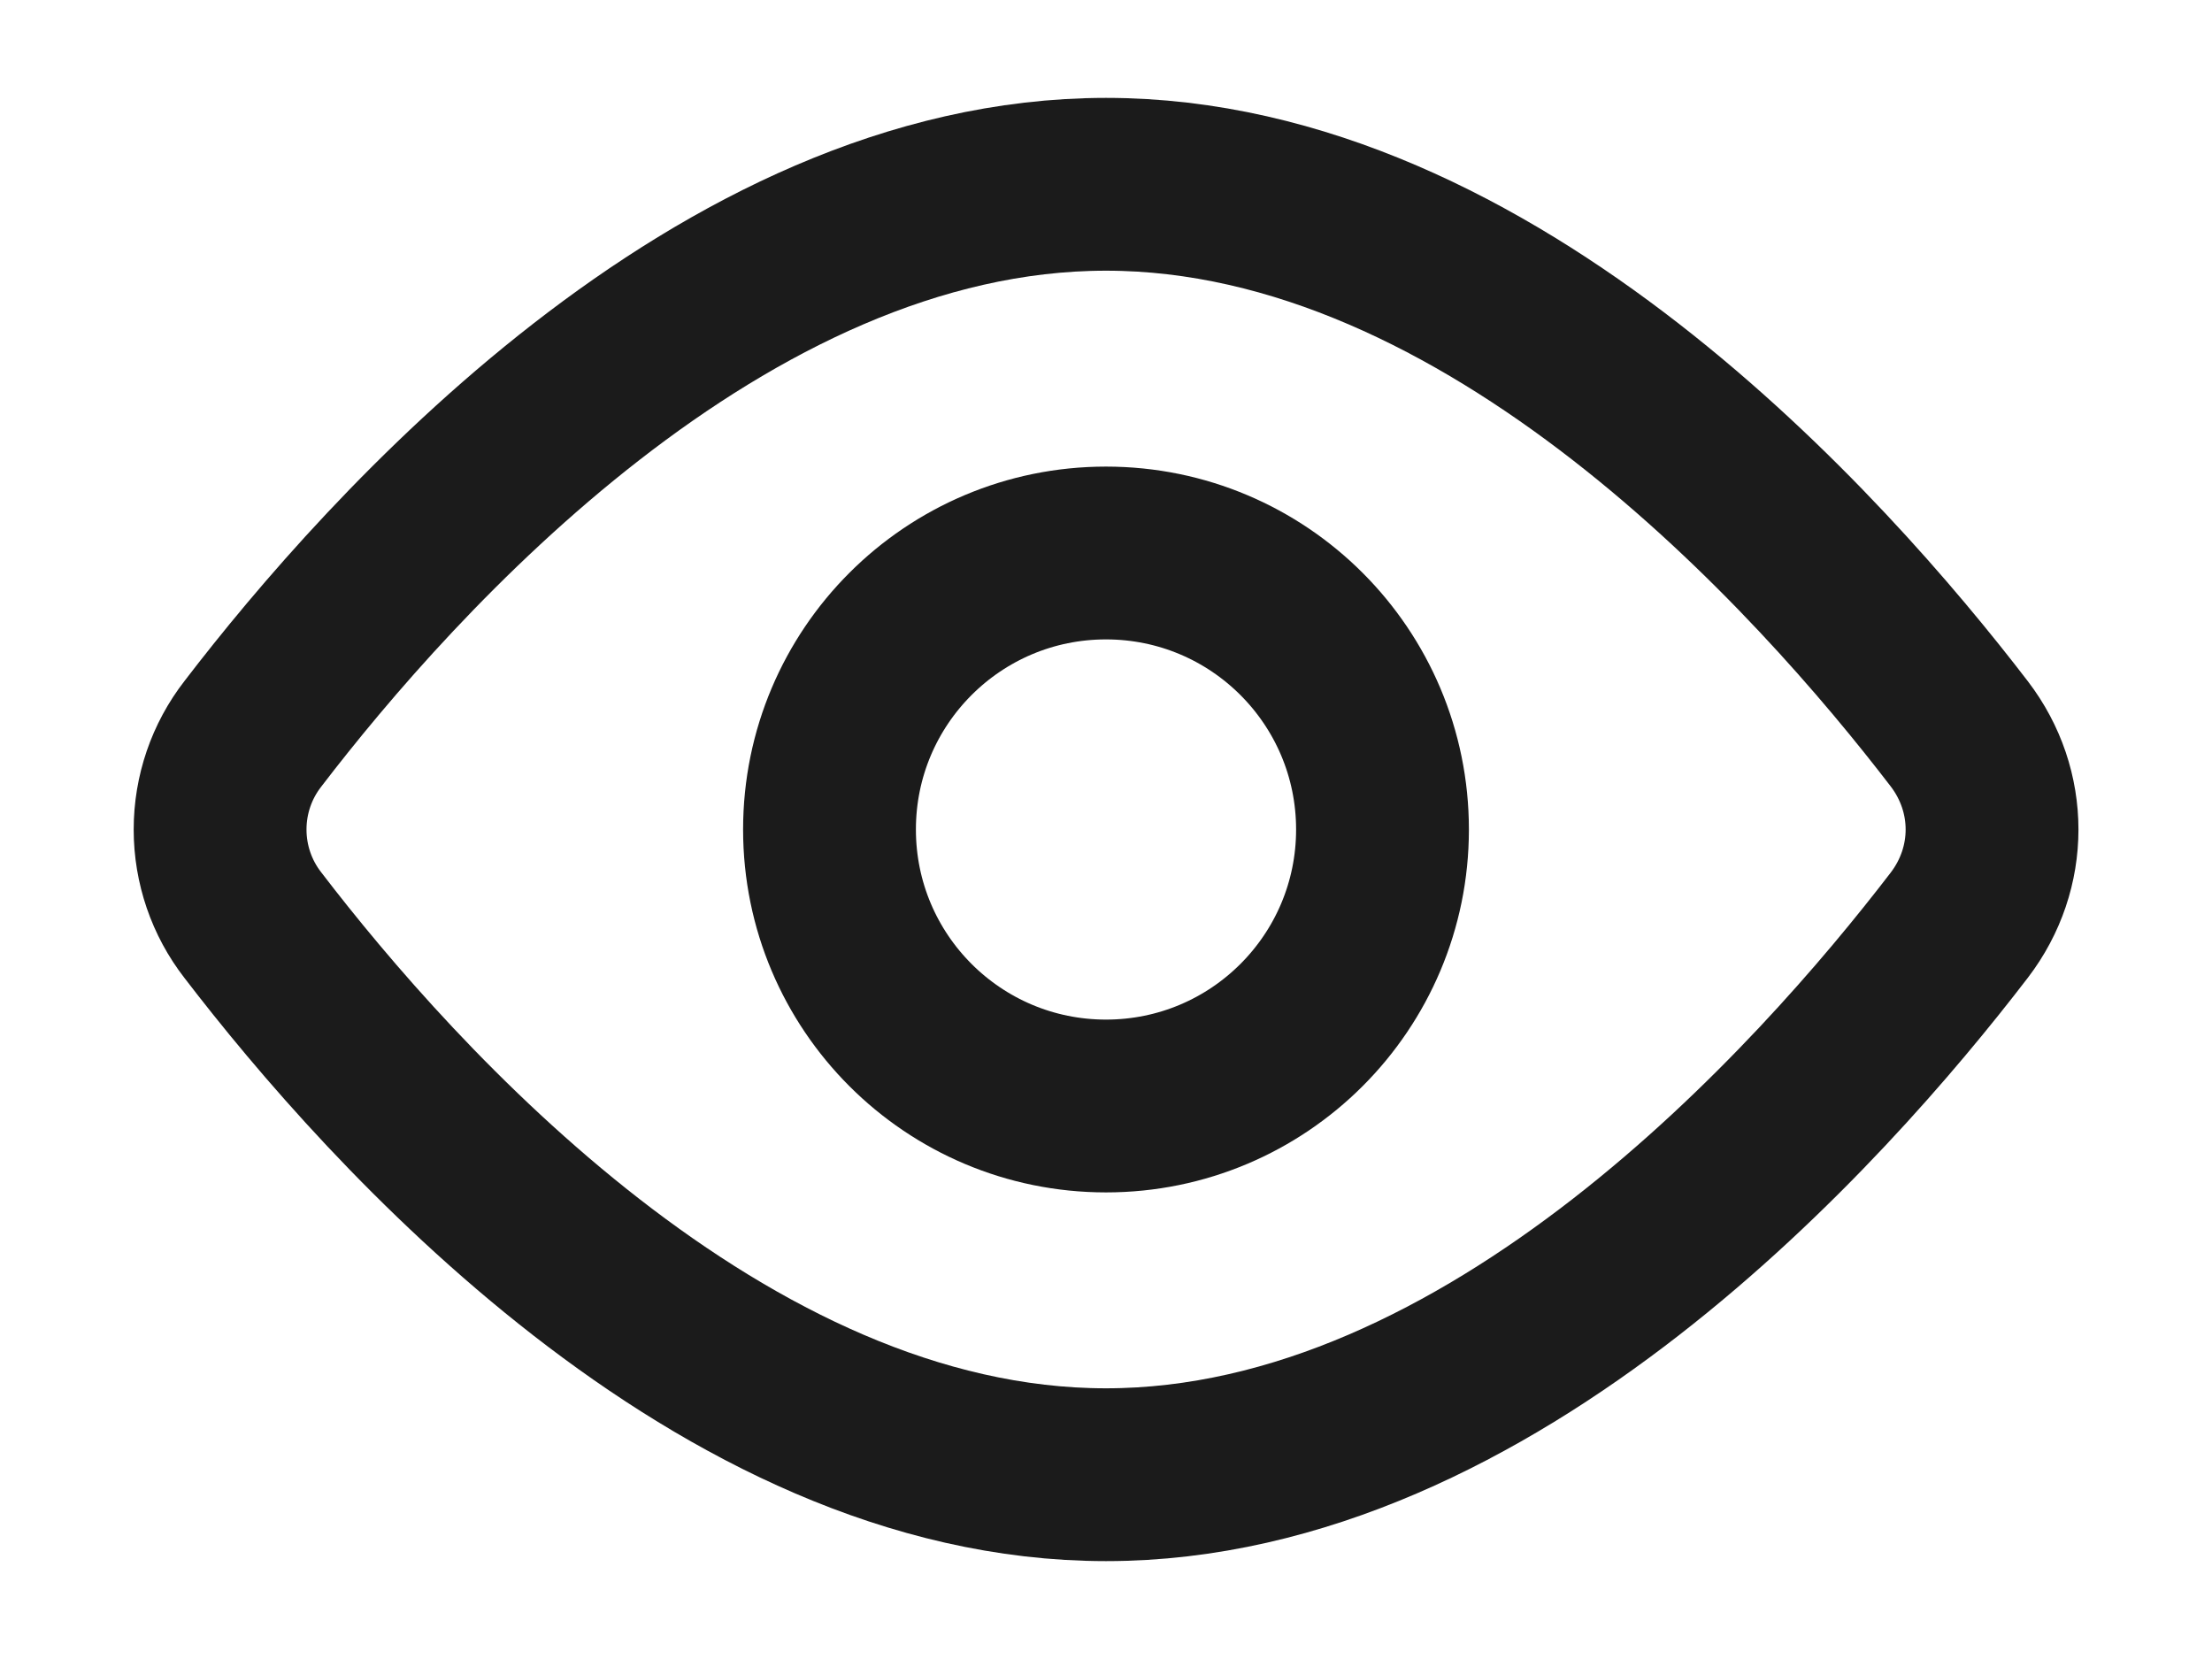 <svg width="16" height="12" viewBox="0 0 16 12" fill="none" xmlns="http://www.w3.org/2000/svg">
<path d="M14.172 5.308C14.488 5.721 14.488 6.279 14.172 6.692C13.176 7.991 10.788 10.667 8 10.667C5.212 10.667 2.824 7.991 1.829 6.692C1.675 6.494 1.592 6.251 1.592 6C1.592 5.749 1.675 5.506 1.829 5.308C2.824 4.009 5.212 1.333 8 1.333C10.788 1.333 13.176 4.009 14.172 5.308V5.308Z" stroke="#1B1B1B" stroke-width="1.25" stroke-linecap="round" stroke-linejoin="round"/>
<path d="M8 8C9.105 8 10 7.105 10 6C10 4.895 9.105 4 8 4C6.895 4 6 4.895 6 6C6 7.105 6.895 8 8 8Z" stroke="#1B1B1B" stroke-width="1.25" stroke-linecap="round" stroke-linejoin="round"/>
</svg>
